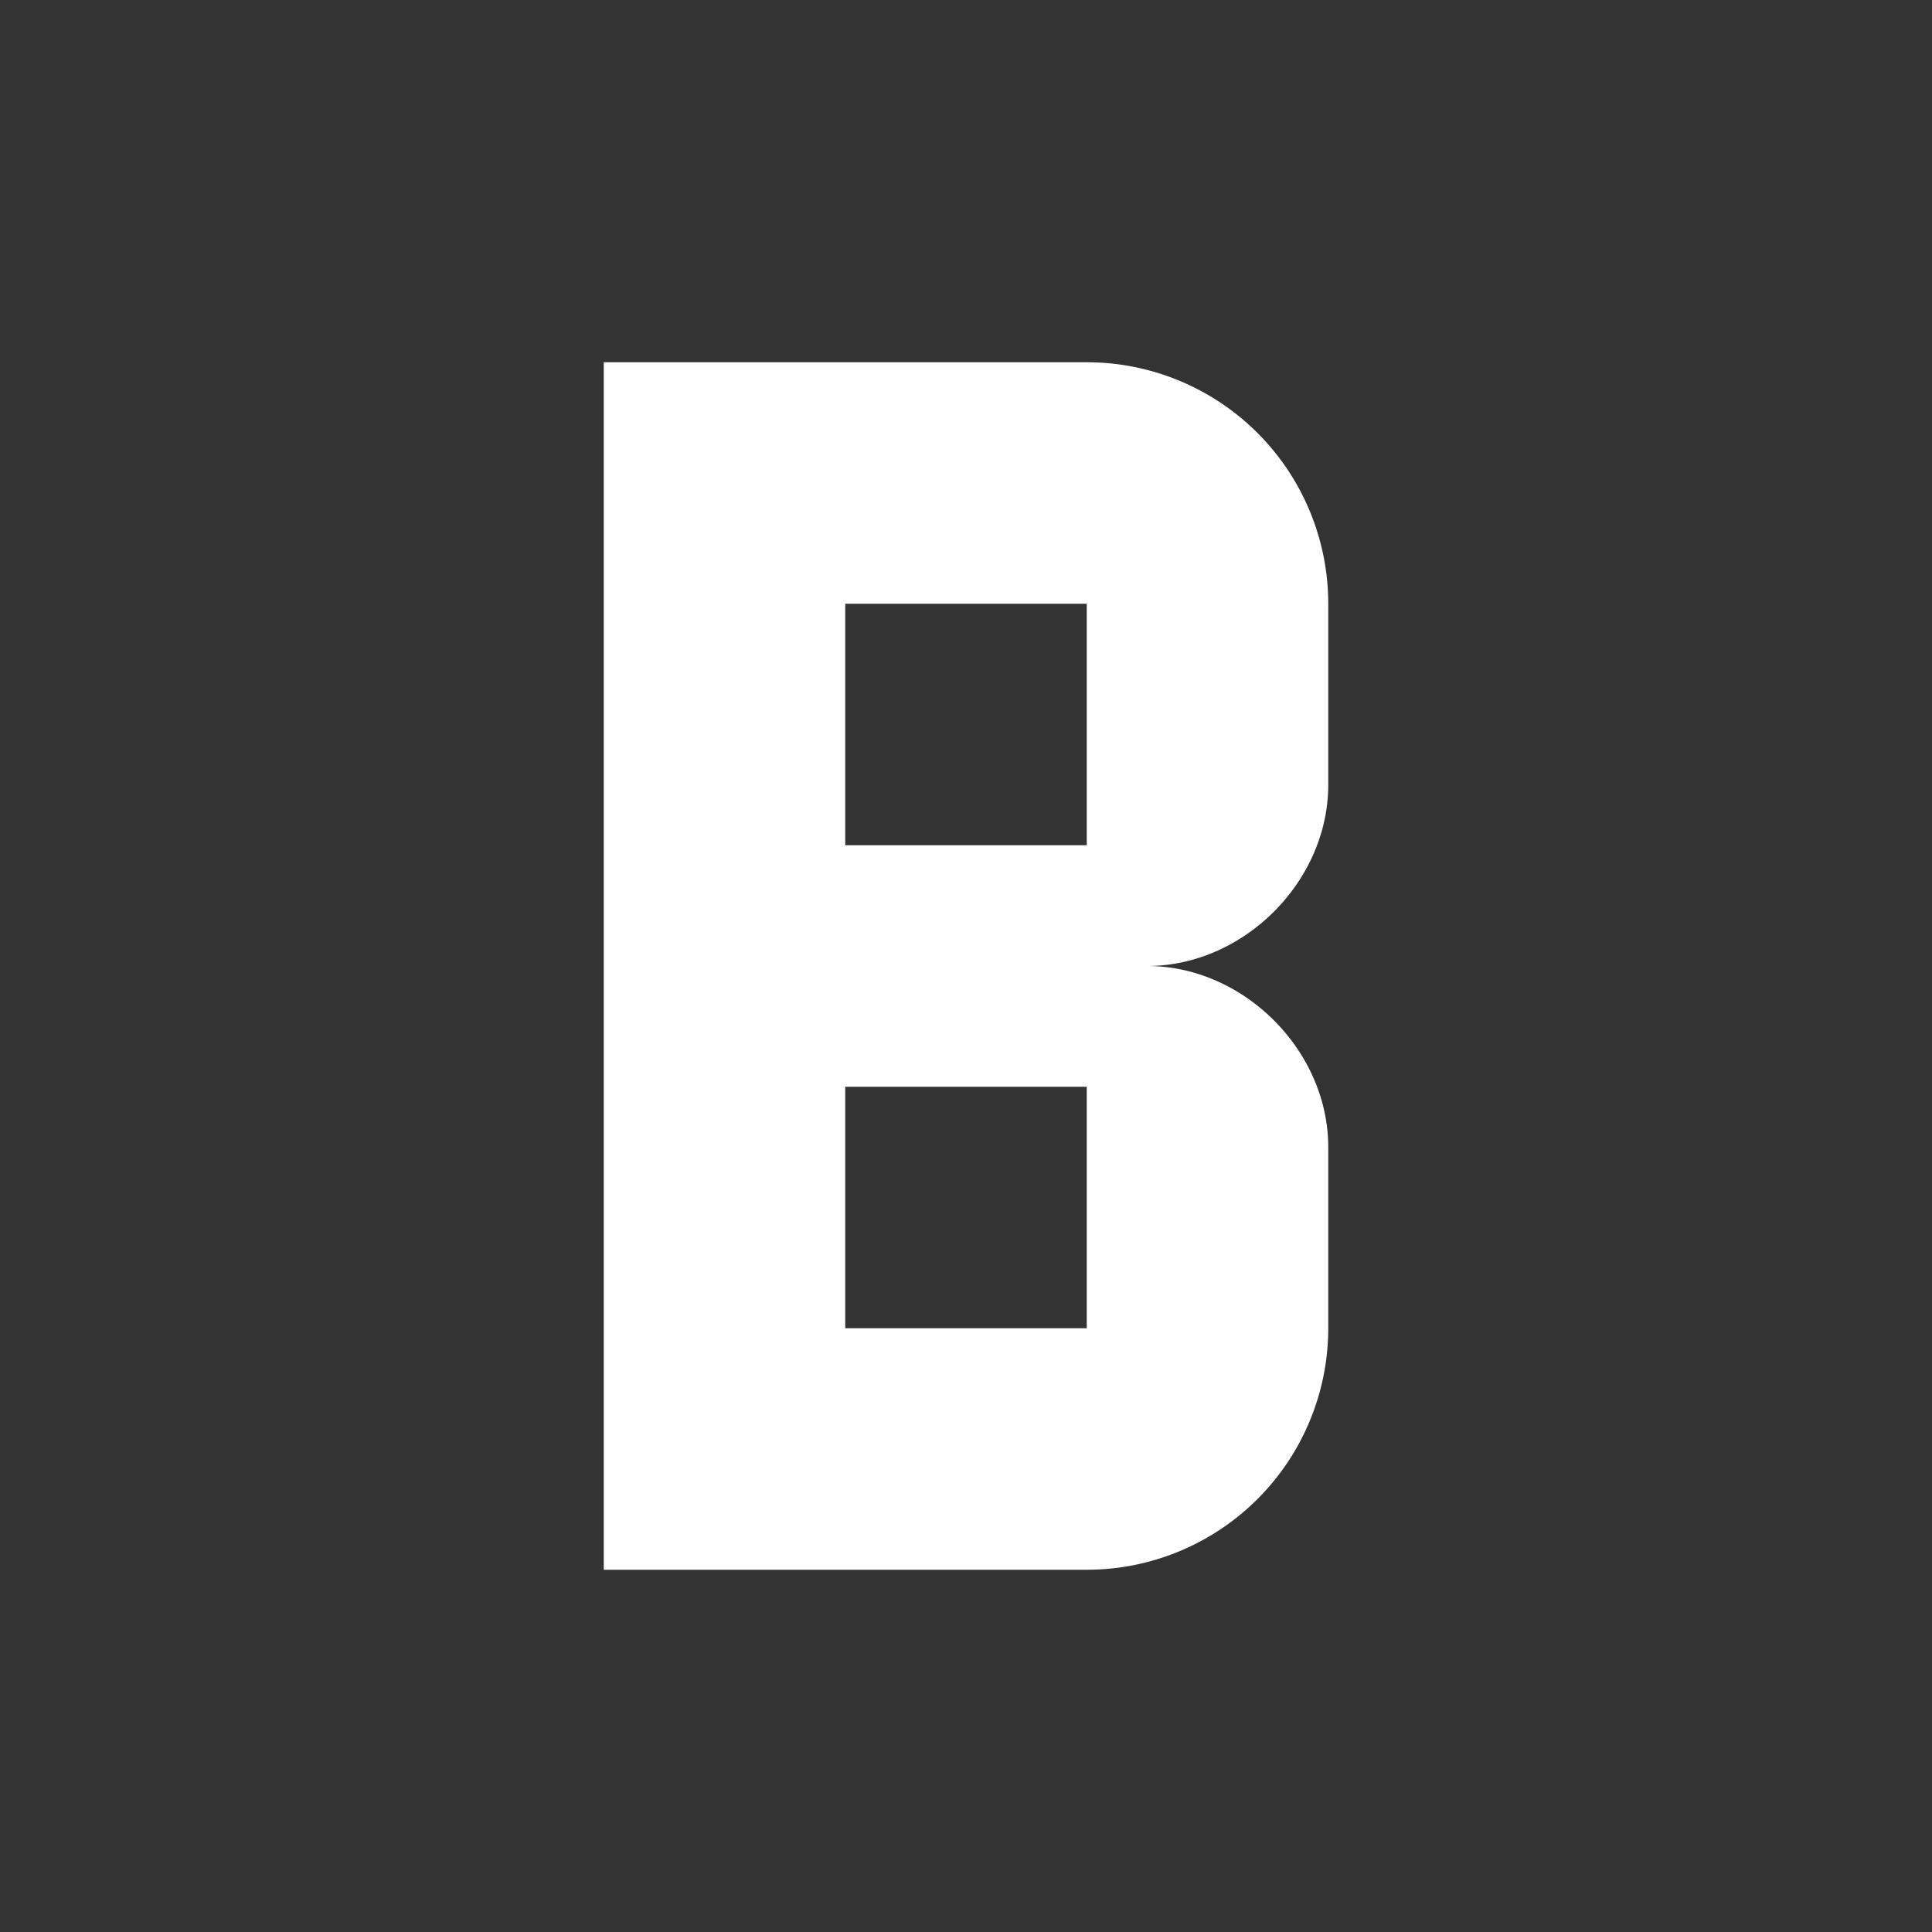 <?xml version="1.0" encoding="UTF-8" standalone="no"?>
<svg
   version="1.1"
   id="mdi-alpha-b"
   width="24"
   height="24"
   viewBox="0 0 24 24"
   sodipodi:docname="alpha-b.svg"
   inkscape:version="1.1.1 (3bf5ae0d25, 2021-09-20)"
   xmlns:inkscape="http://www.inkscape.org/namespaces/inkscape"
   xmlns:sodipodi="http://sodipodi.sourceforge.net/DTD/sodipodi-0.dtd"
   xmlns="http://www.w3.org/2000/svg"
   xmlns:svg="http://www.w3.org/2000/svg">
  <rect x="0" y="0" width="24" height="24" fill="#333333" stroke="none"/>
  <defs
     id="defs7" />
  <sodipodi:namedview
     id="namedview5"
     pagecolor="#ffffff"
     bordercolor="#666666"
     borderopacity="1.0"
     inkscape:pageshadow="2"
     inkscape:pageopacity="0.0"
     inkscape:pagecheckerboard="0"
     showgrid="false"
     inkscape:zoom="34.708333"
     inkscape:cx="11.985594"
     inkscape:cy="11.985594"
     inkscape:window-width="1920"
     inkscape:window-height="1019"
     inkscape:window-x="0"
     inkscape:window-y="0"
     inkscape:window-maximized="1"
     inkscape:current-layer="mdi-alpha-b" />
  <path
     d="M 16.5,9.75 V 7.5 a 3,3 0 0 0 -3,-3 h -6 v 15 h 6 a 3,3 0 0 0 3,-3 v -2.25 c 0,-1.2 -1.05,-2.25 -2.25,-2.25 1.2,0 2.25,-1.05 2.25,-2.25 m -3,6.75 h -3 v -3 h 3 v 3 m 0,-6 h -3 v -3 h 3 z"
     id="path2"
     style="fill:#ffffff;stroke-width:1.5" />
</svg>
